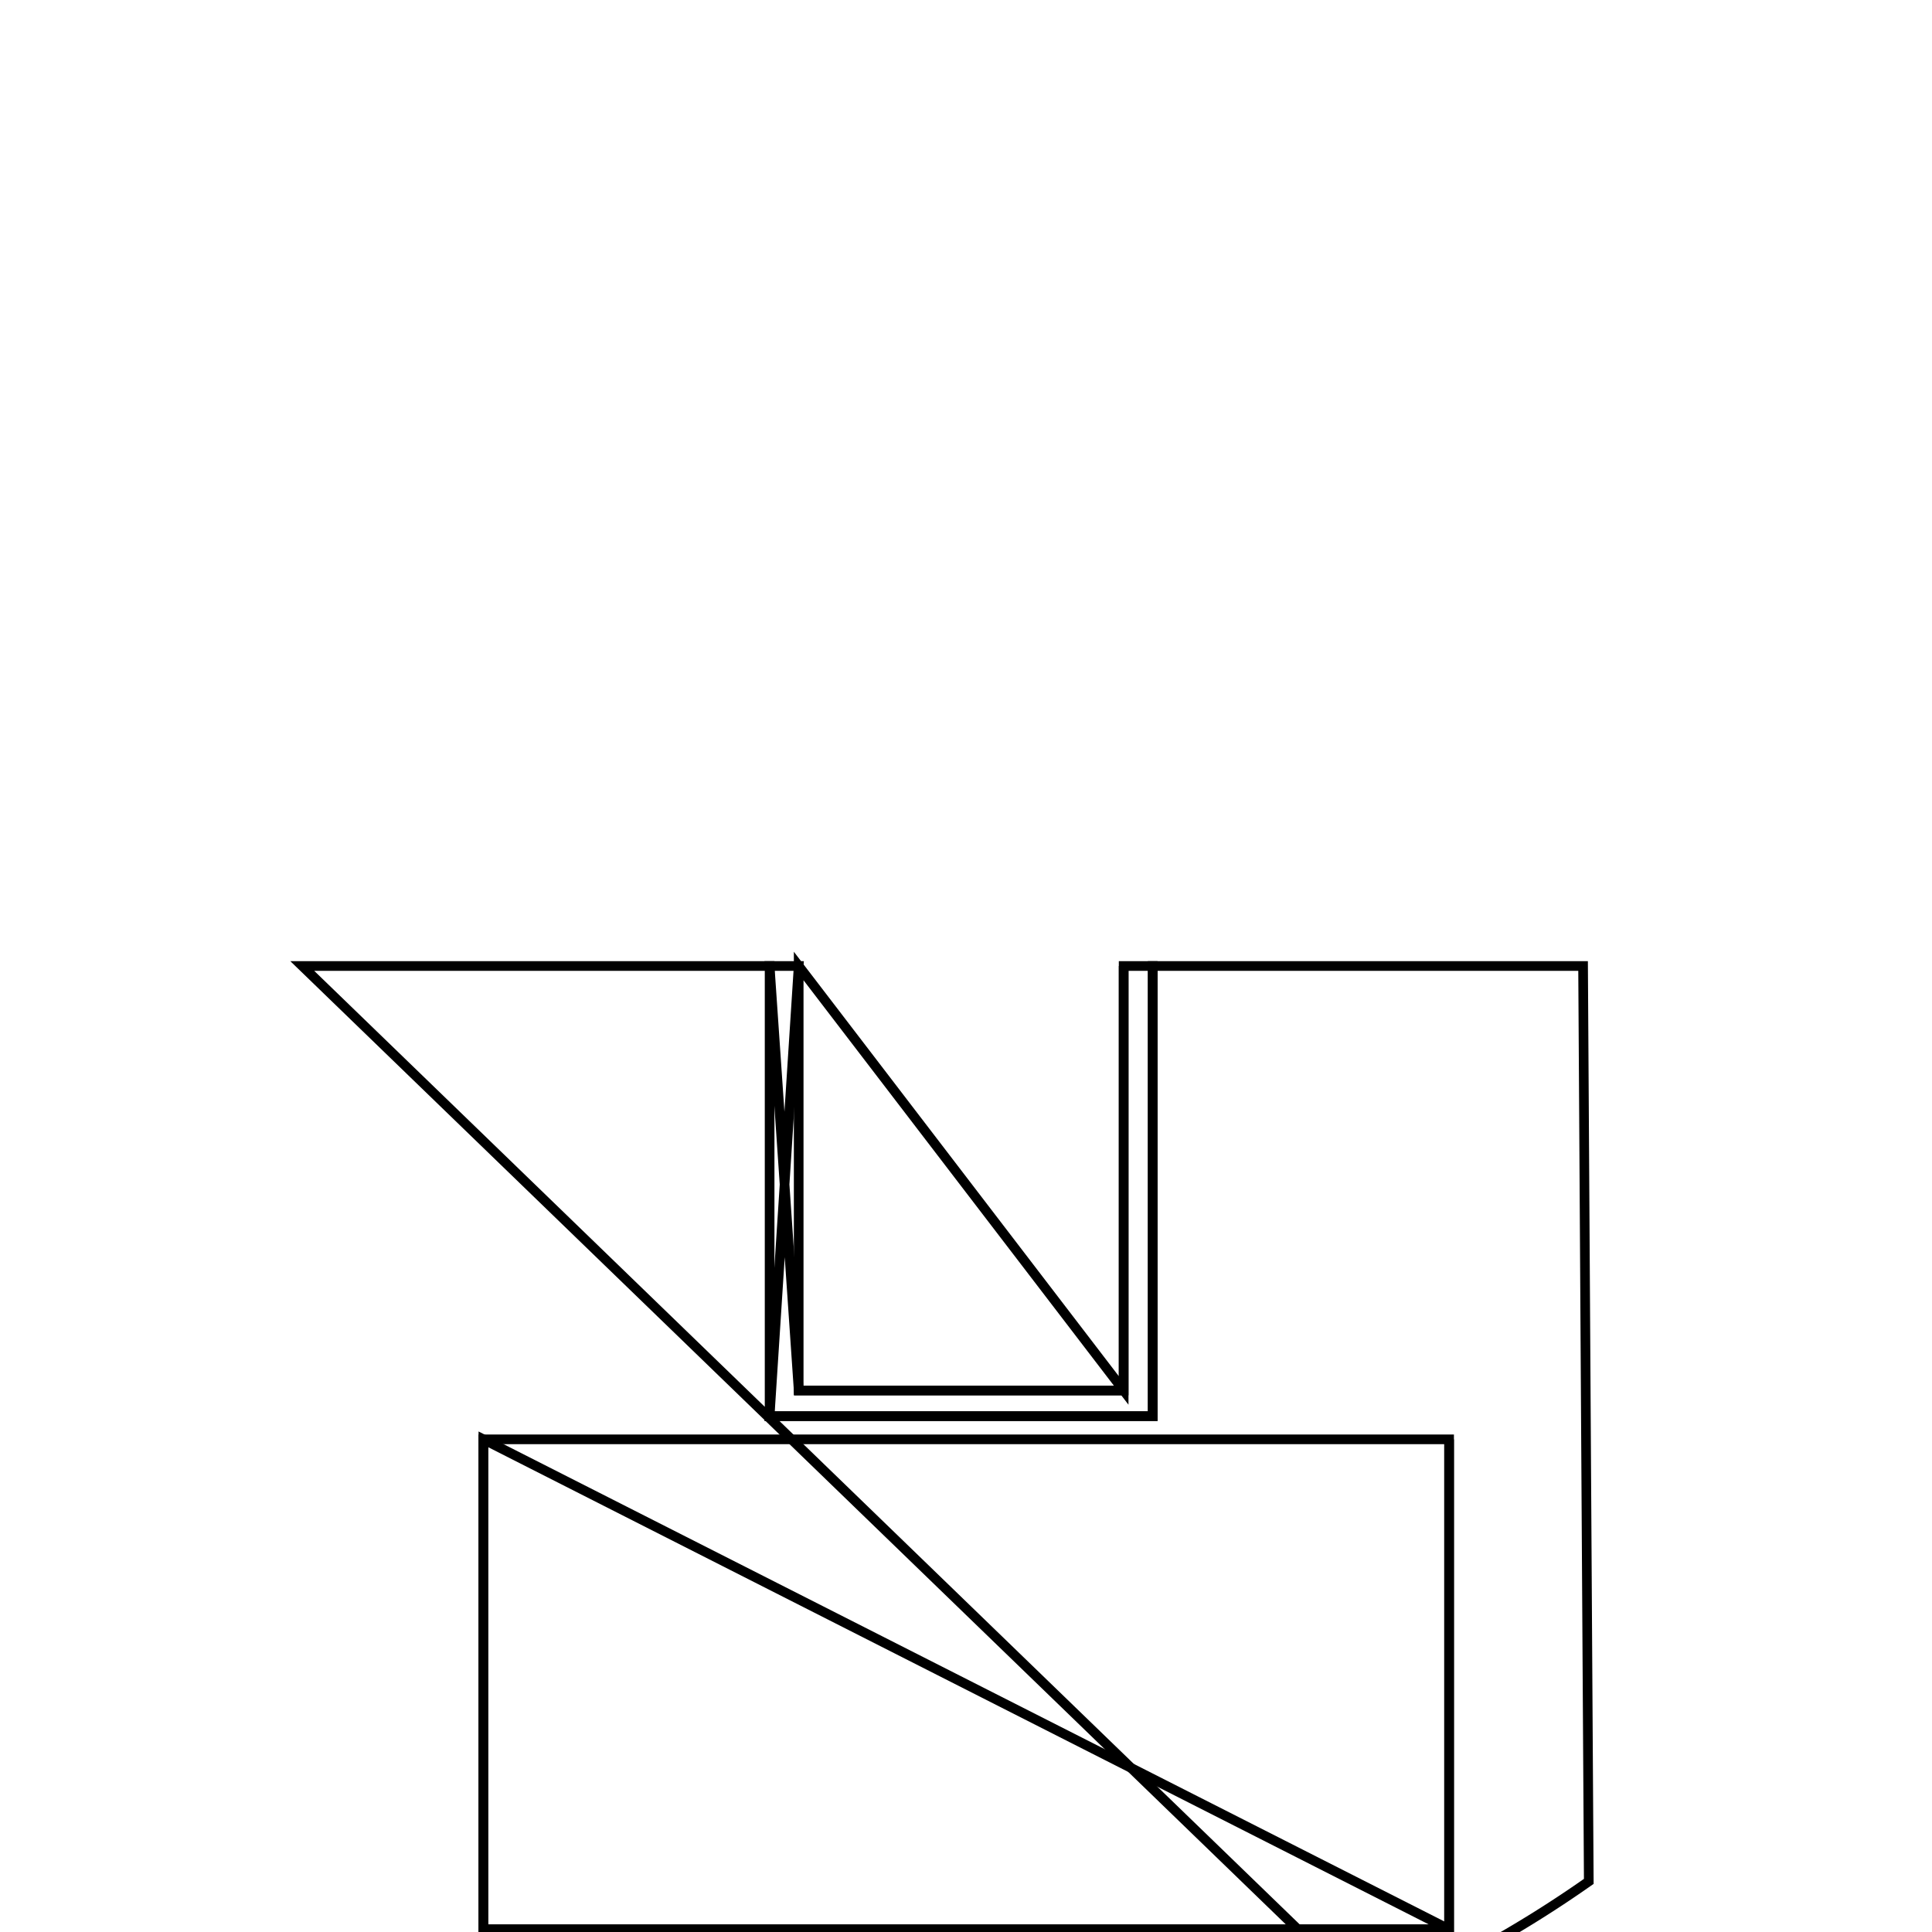 <svg version='1.1' x='0px' y='0px' viewBox='-10 -10 20 20' xmlns='http://www.w3.org/2000/svg'><style>path{stroke:black; stroke-width: 0.1; fill: transparent}</style><path d='M-2.033,-1.687538997430238e-14,L-2.033,4.66,L1.933,4.66,L1.933,-1.687538997430238e-14,L6.388,-1.7763568394002505e-14,L6.447,9.476,A11.99,11.99,0,0,1,4.206,10.718,L-6.871,-1.5987211554602254e-14,L-2.033,-1.687538997430238e-14,Z'/>
<path d='M5.001,4.9,L-4.996,4.9,L-4.996,9.972,L5.001,9.972,L5.001,4.9,Z'/>
<path d='M1.632,4.394,L1.632,-1.687538997430238e-14,L1.632,4.394,L-1.732,4.394,L-1.732,-1.687538997430238e-14,Z'/>
<path d='M-1.732,-1.687538997430238e-14,L-2.033,-1.687538997430238e-14,L-1.732,4.394,L1.632,4.394,L1.632,-1.687538997430238e-14,L1.632,-1.7166761961866685e-14,L1.933,-1.687538997430238e-14,L1.933,4.66,L-2.033,4.66,Z'/>
<path d='M5.001,9.972,L5.001,4.9,L5.001,9.972,L-4.996,9.972,L-4.996,4.9,Z'/></svg>